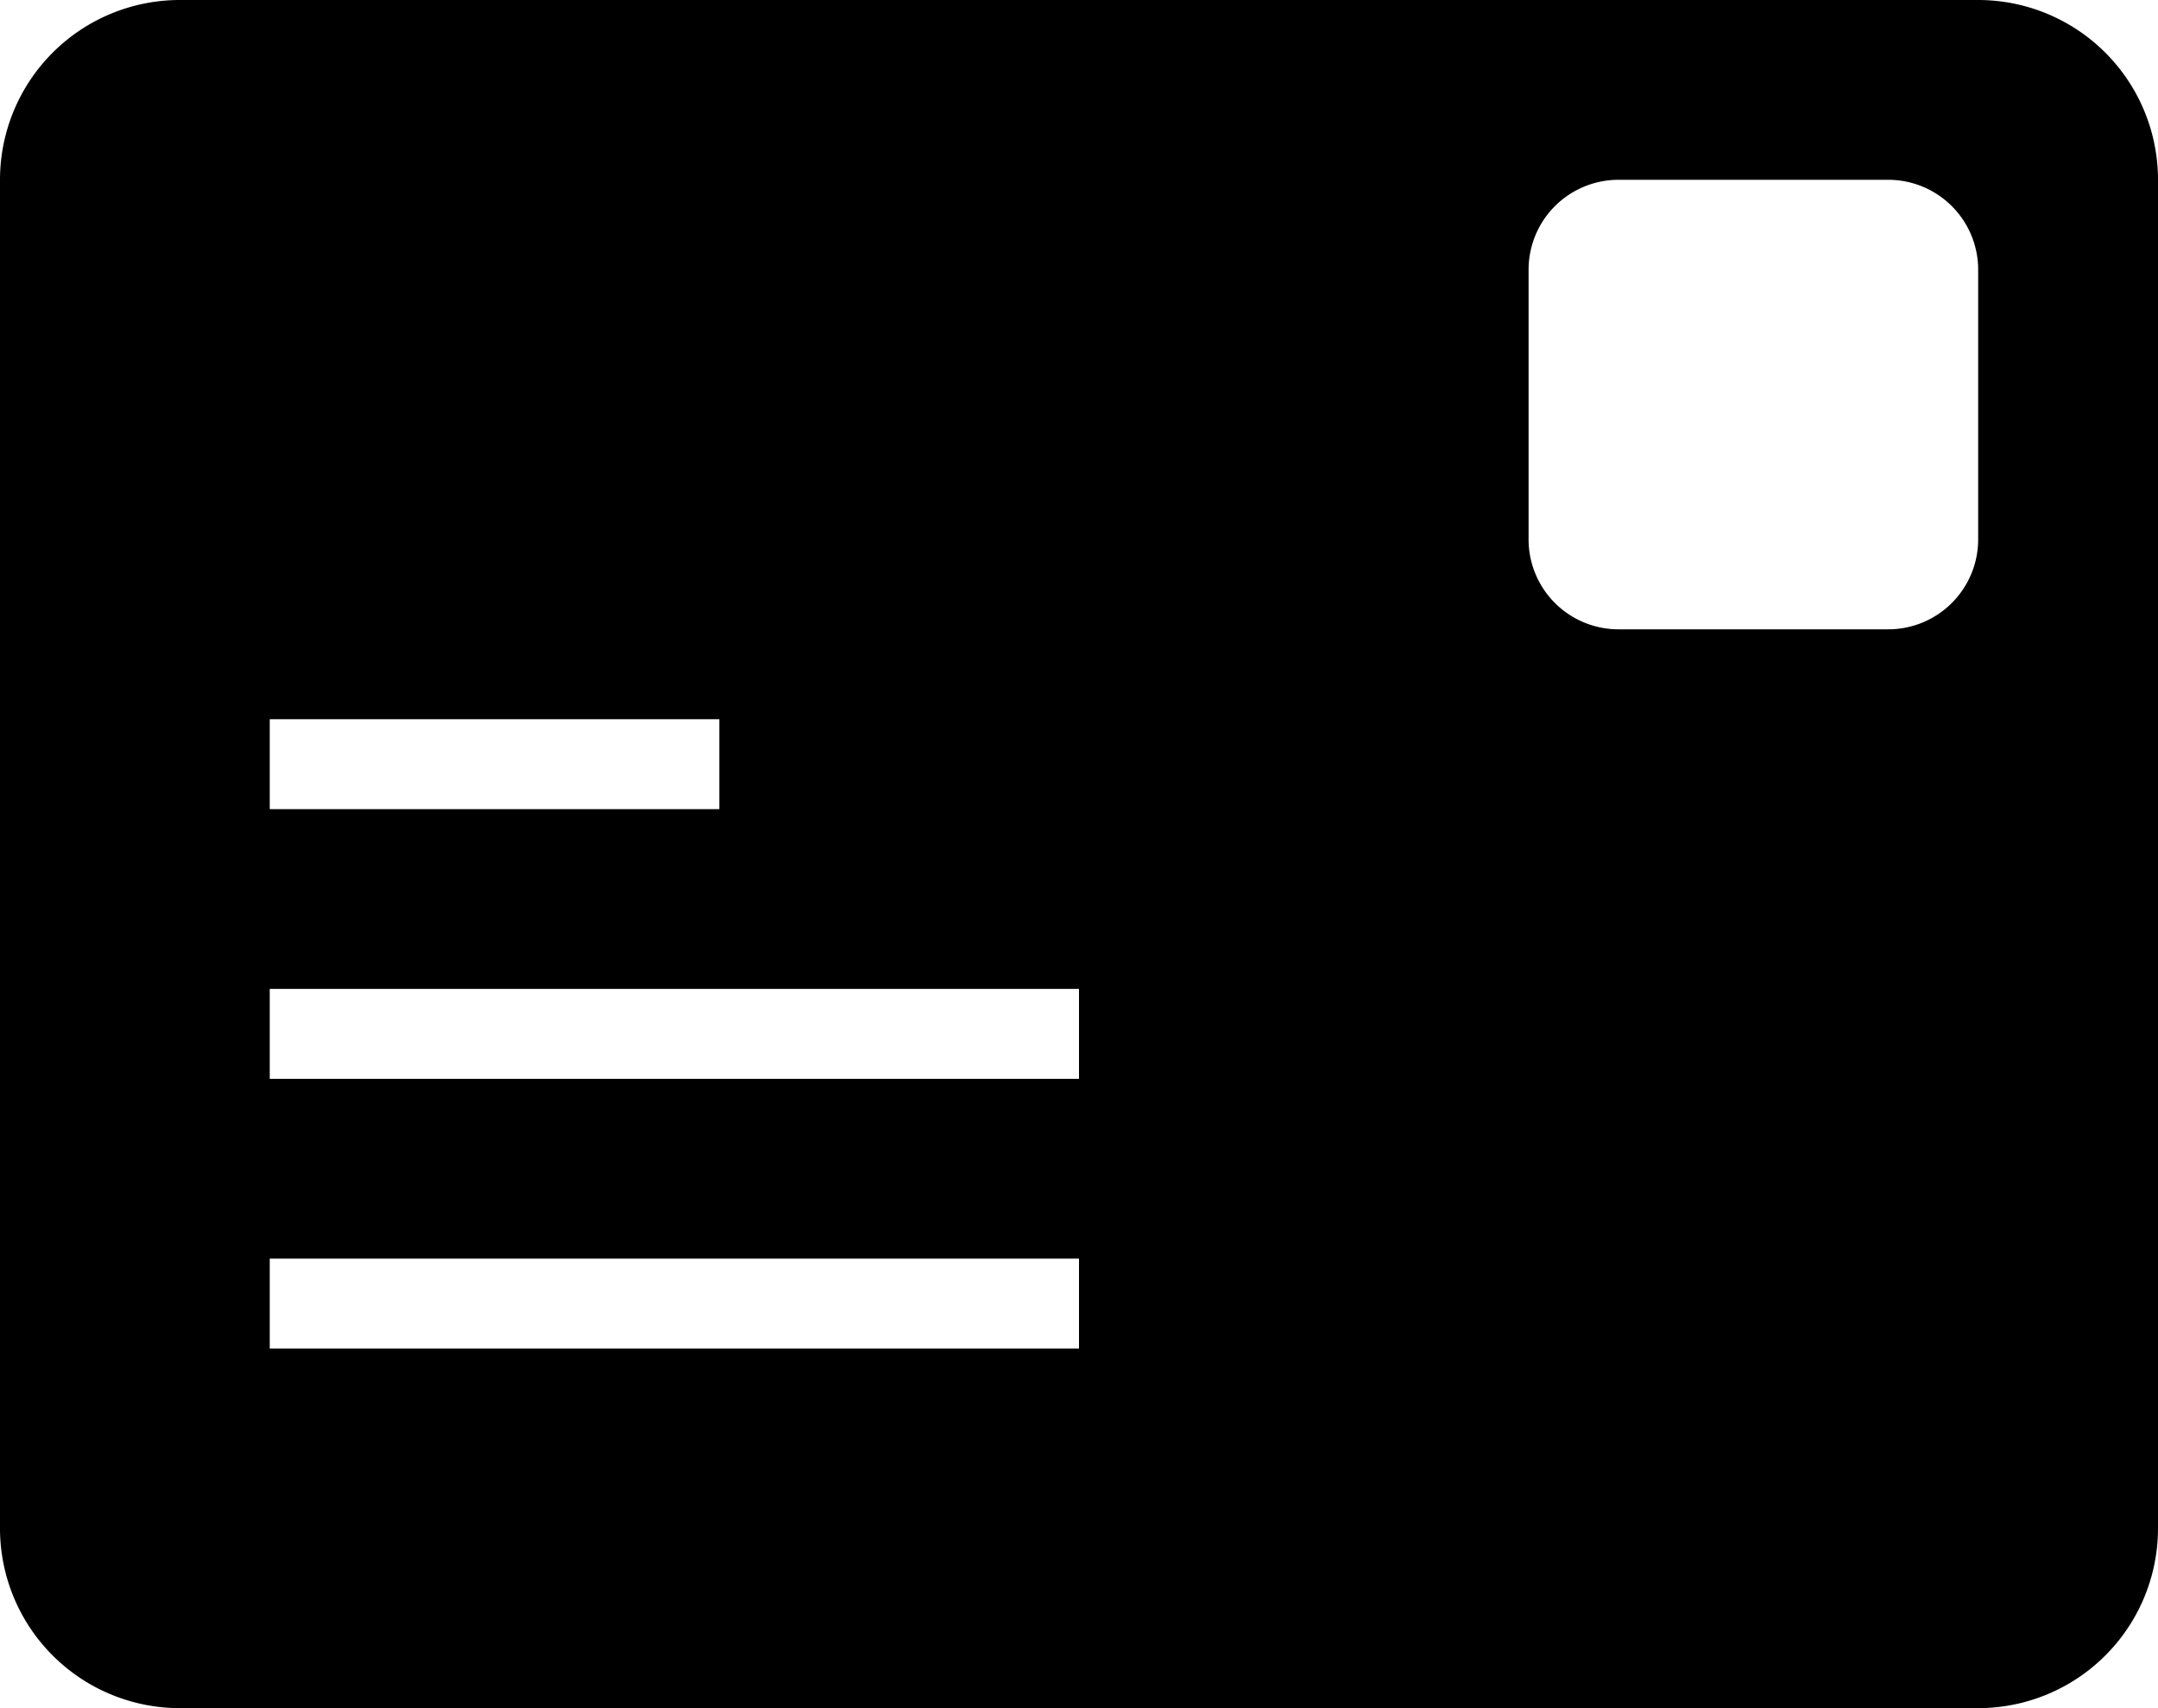 <svg xmlns="http://www.w3.org/2000/svg" viewBox="0 0 48 38"><path d="M44 0H4a4 4 0 0 0-4 4v30a4 4 0 0 0 4 4h40a4 4 0 0 0 4-4V4a4 4 0 0 0-4-4zM6 16h10v2H6zm18 14H6v-2h18zm0-6H6v-2h18zm20-12a2 2 0 0 1-2 2h-6a2 2 0 0 1-2-2V6a2 2 0 0 1 2-2h6a2 2 0 0 1 2 2z"/></svg>